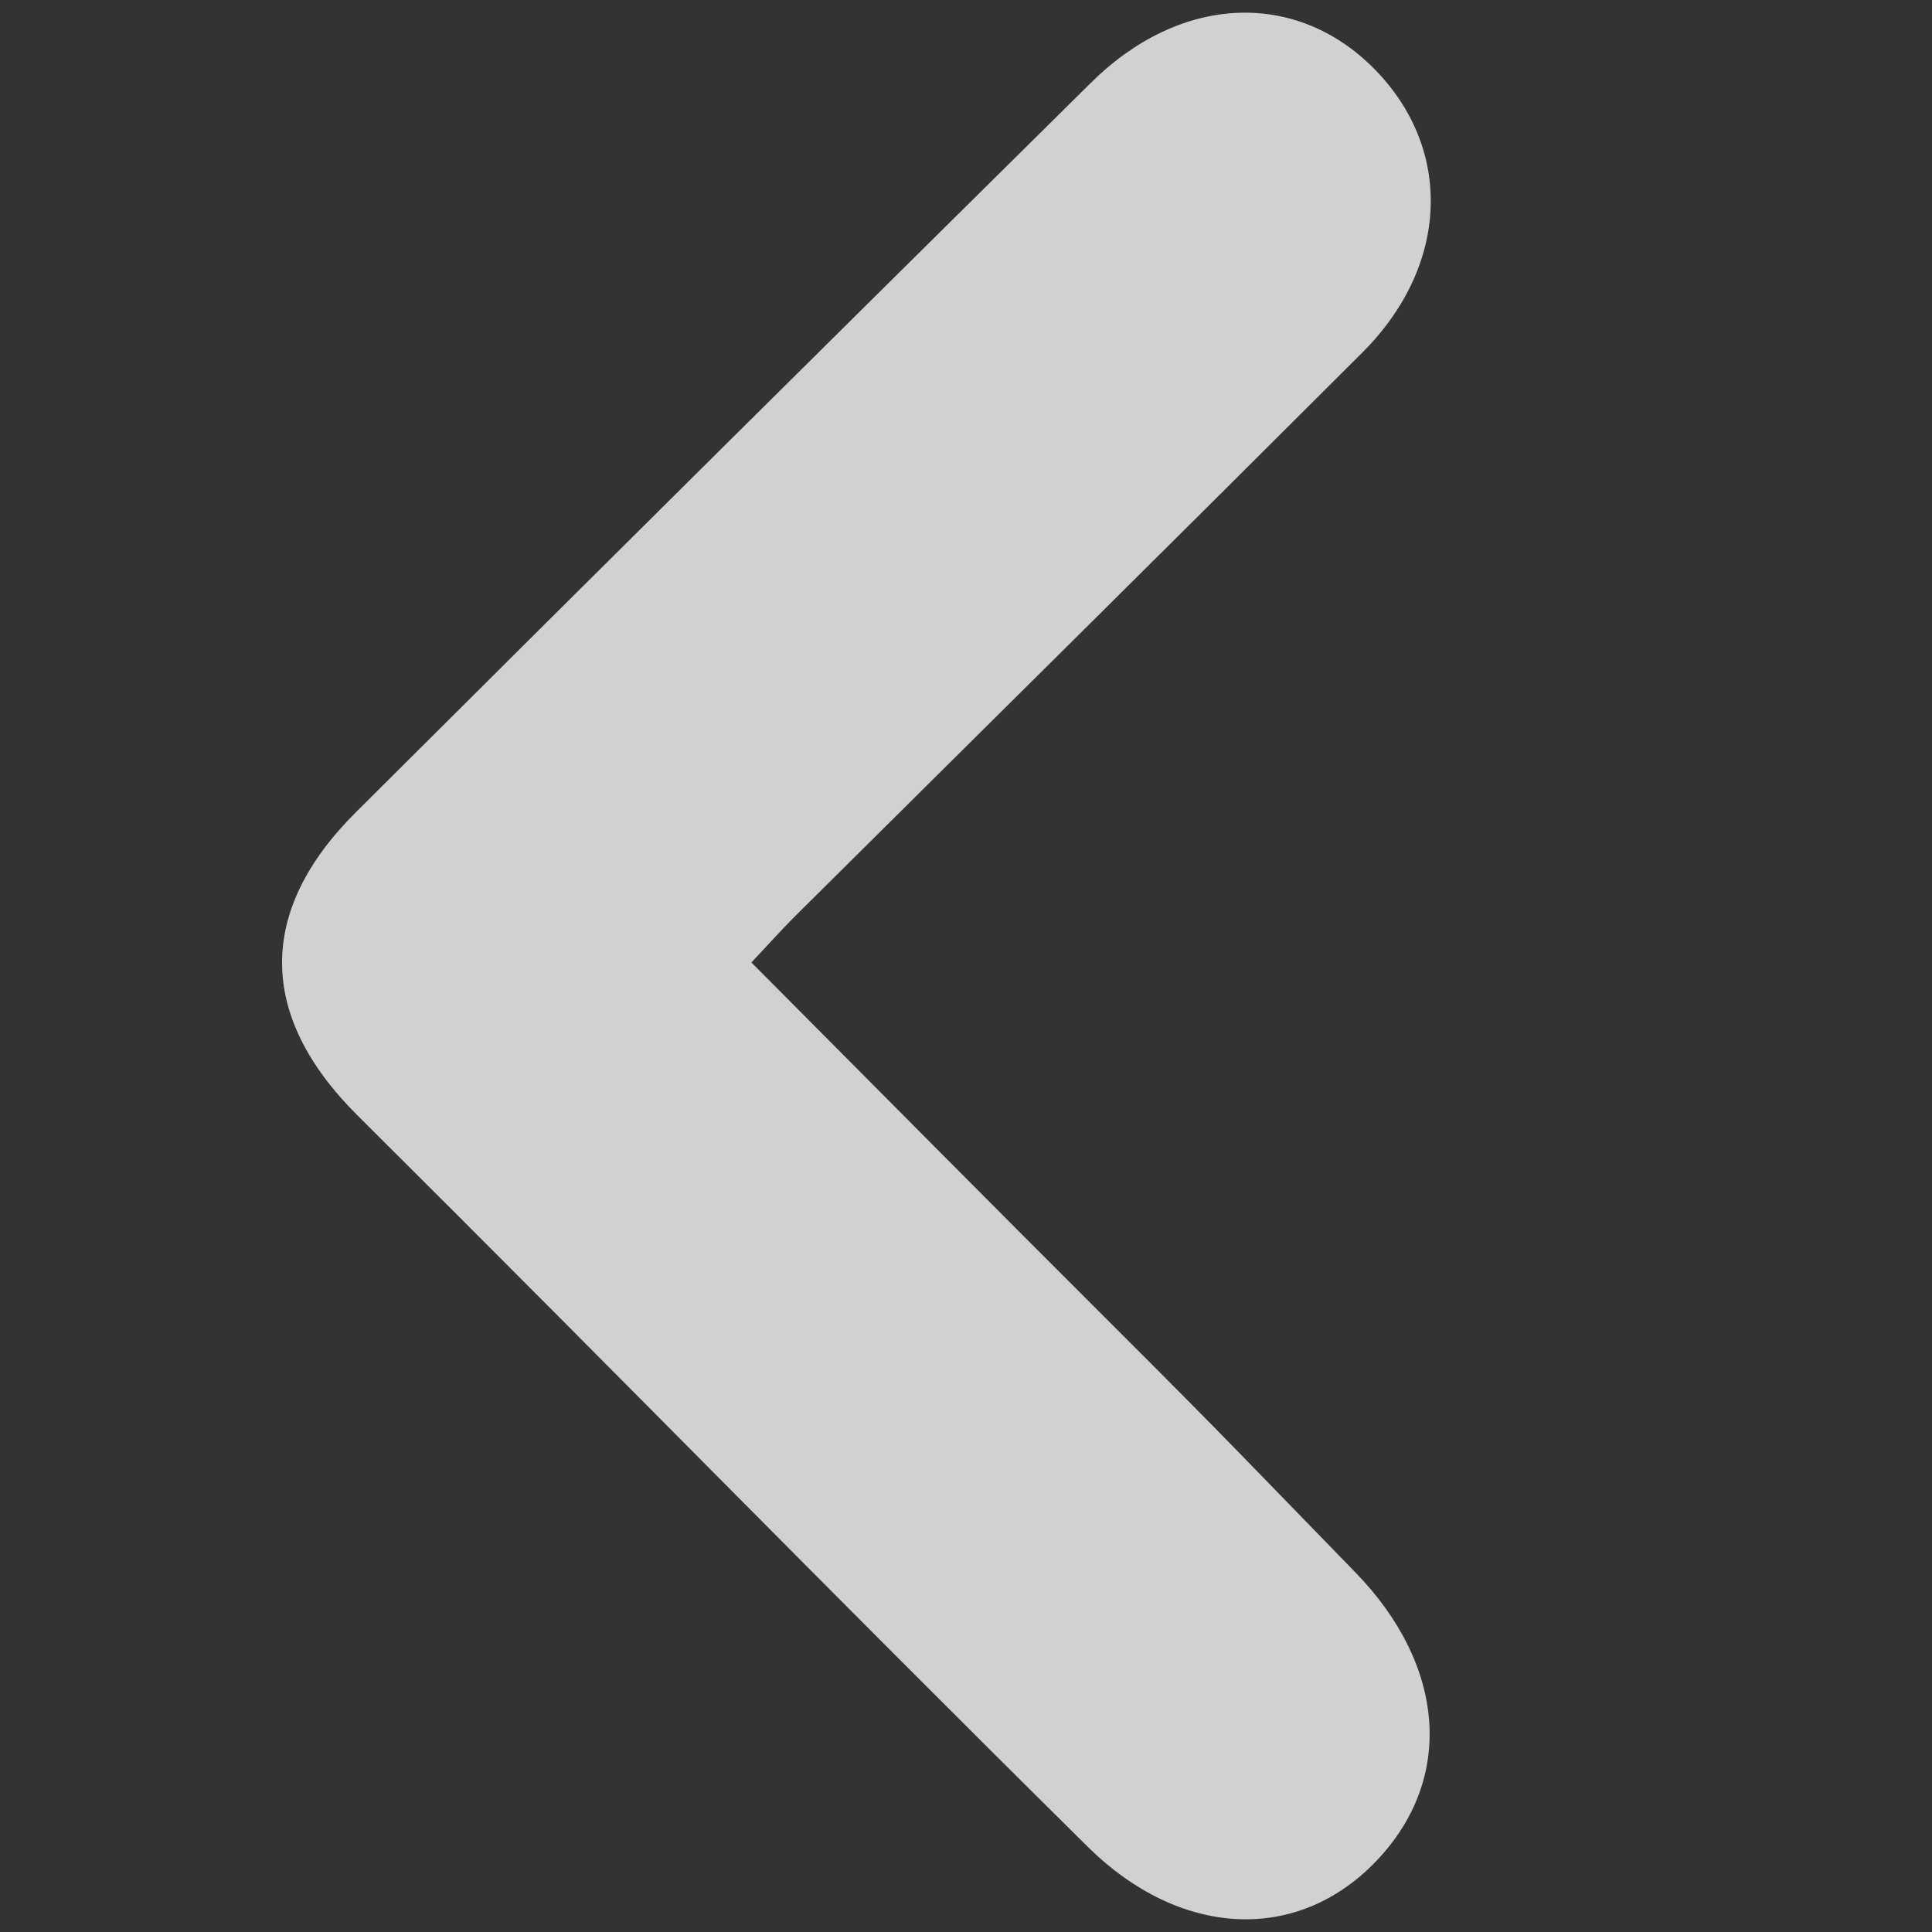 <?xml version="1.0" encoding="utf-8"?>
<!-- Generator: Adobe Illustrator 17.0.0, SVG Export Plug-In . SVG Version: 6.00 Build 0)  -->
<!DOCTYPE svg PUBLIC "-//W3C//DTD SVG 1.1//EN" "http://www.w3.org/Graphics/SVG/1.1/DTD/svg11.dtd">
<svg version="1.1" id="Layer_1" xmlns="http://www.w3.org/2000/svg" xmlns:xlink="http://www.w3.org/1999/xlink" x="0px" y="0px"
	 width="24px" height="24px" viewBox="0 0 24 24" enable-background="new 0 0 24 24" xml:space="preserve">
<rect x="0" y="0" width="24" height="24" fill="#333333" stroke="none"/>
<path opacity="0.8" fill="#F9F8F7" d="M9.334,11.956c1.533,1.54,3.004,3.026,4.484,4.502c1.423,1.42,1.615,1.632,3.019,3.075
	c1.12,1.151,1.237,2.565,0.258,3.587c-0.977,1.021-2.433,0.959-3.587-0.183c-3.449-3.413-5.63-5.661-9.069-9.083
	c-1.237-1.231-1.25-2.537-0.02-3.762c3.457-3.445,5.664-5.633,9.134-9.065c1.109-1.098,2.544-1.157,3.518-0.172
	c0.981,0.992,0.937,2.441-0.147,3.524c-2.763,2.759-4.281,4.255-7.051,7.006C9.711,11.546,9.56,11.717,9.334,11.956z"/>
</svg>
